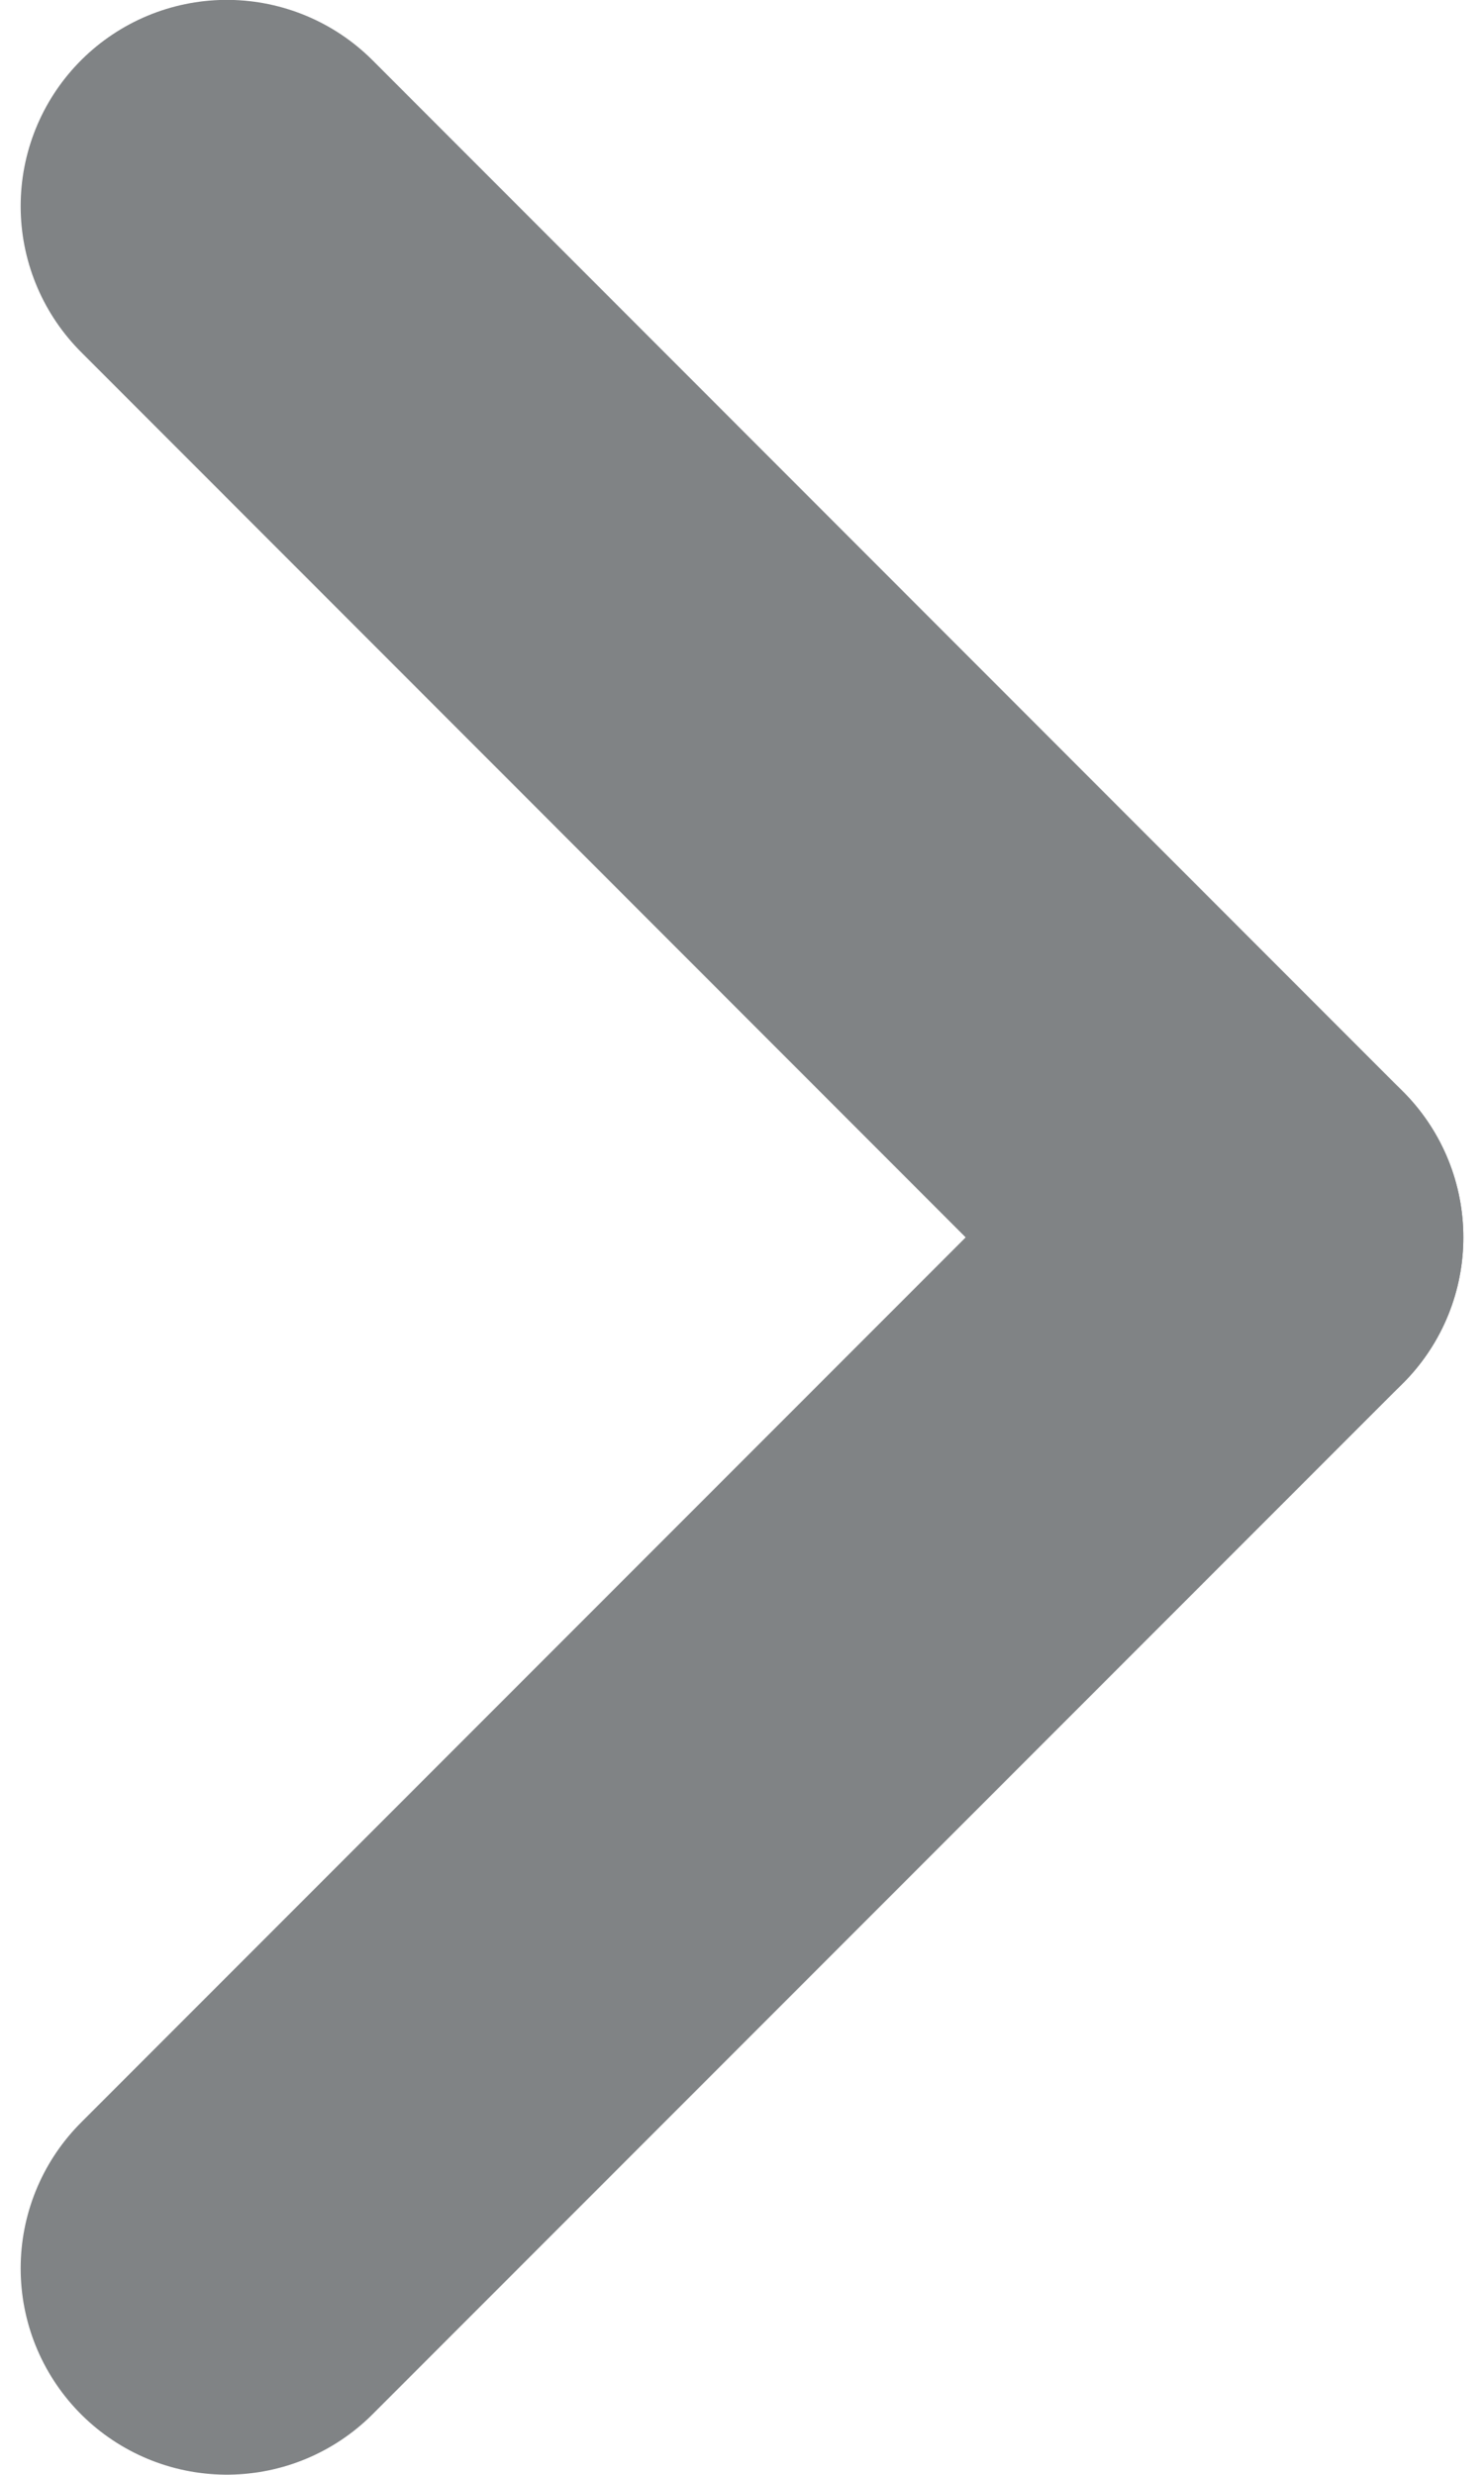 <svg width="6" height="10" viewBox="0 0 6 10" fill="none" xmlns="http://www.w3.org/2000/svg">
<path d="M0.917 9.166L5.083 5" stroke="#808385" stroke-width="1.667" stroke-linecap="round" stroke-linejoin="round"/>
<path d="M5.083 5L0.917 0.833" stroke="#808385" stroke-width="1.667" stroke-linecap="round" stroke-linejoin="round"/>
</svg>
